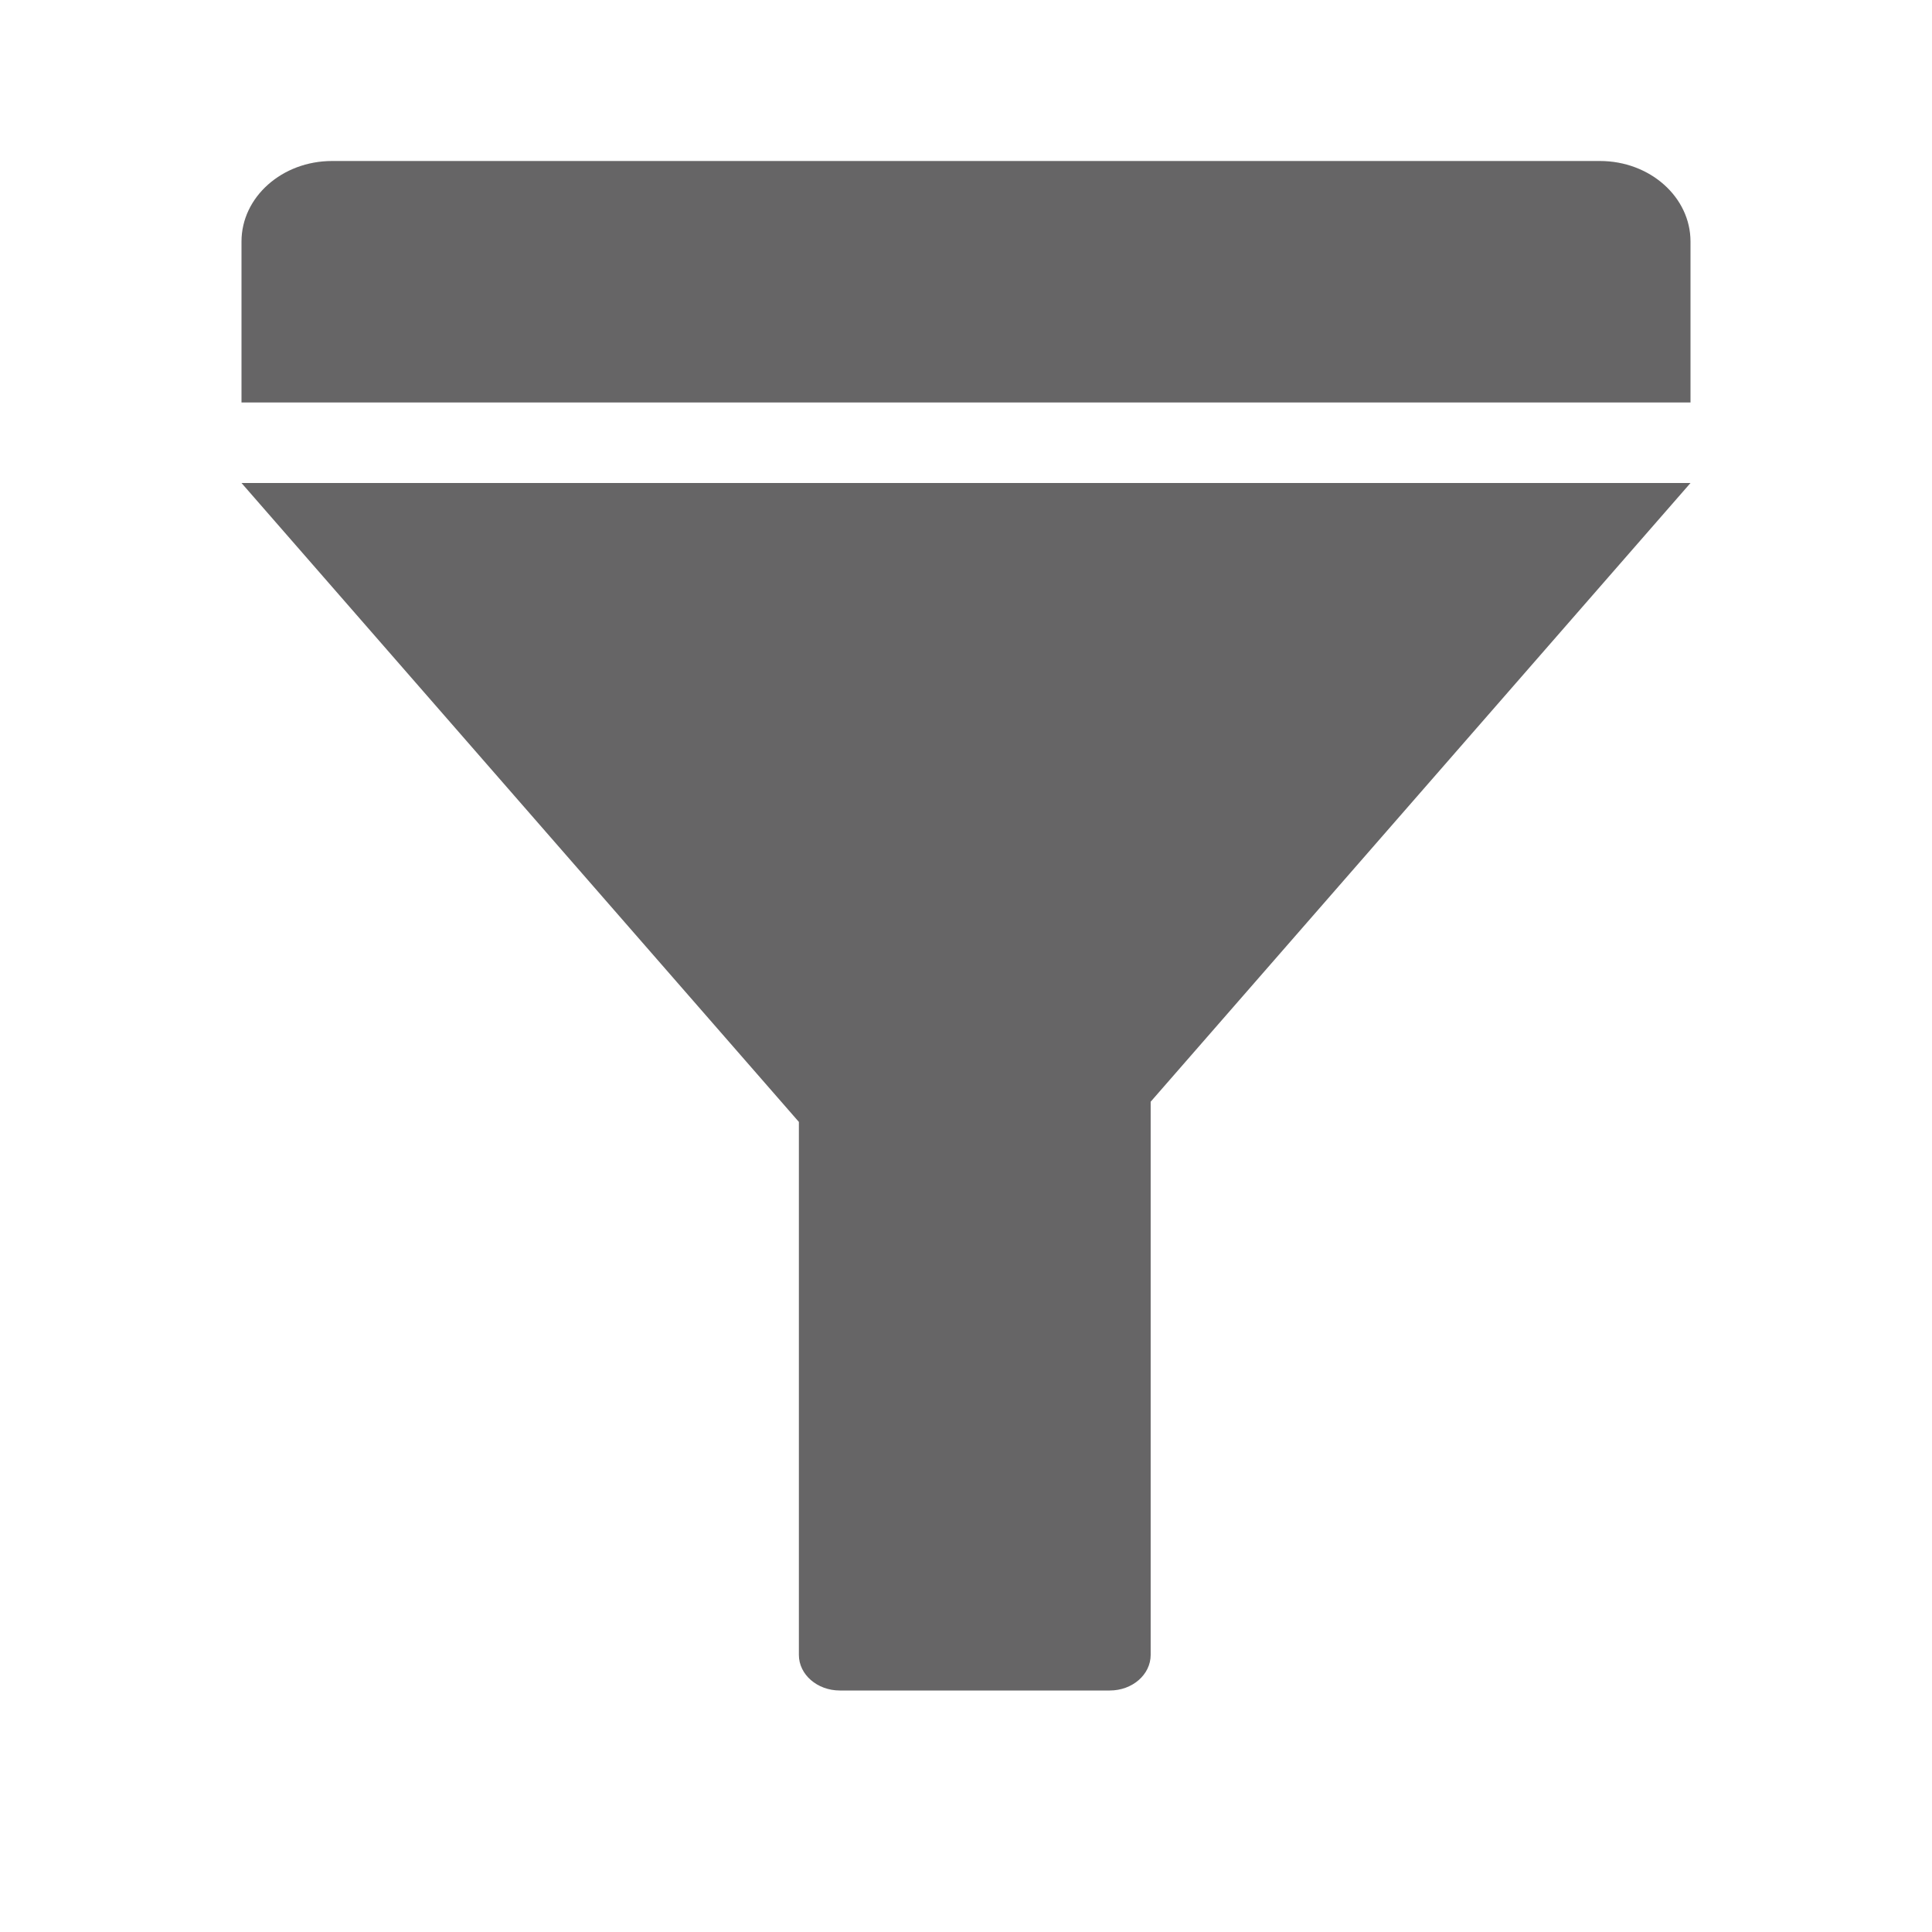<svg width="24" height="24" viewBox="0 0 24 24" fill="none" xmlns="http://www.w3.org/2000/svg">
<path d="M3 3C3 2.448 3.504 2 4.125 2H19.875C20.496 2 21 2.448 21 3V5H3V3Z" fill="#666566"/>
<path d="M3 6L9.924 13.937V20.558C9.924 20.802 10.152 21 10.433 21H13.786C14.067 21 14.294 20.802 14.294 20.558V13.686L21 6H3Z" fill="#666566"/>
</svg>
